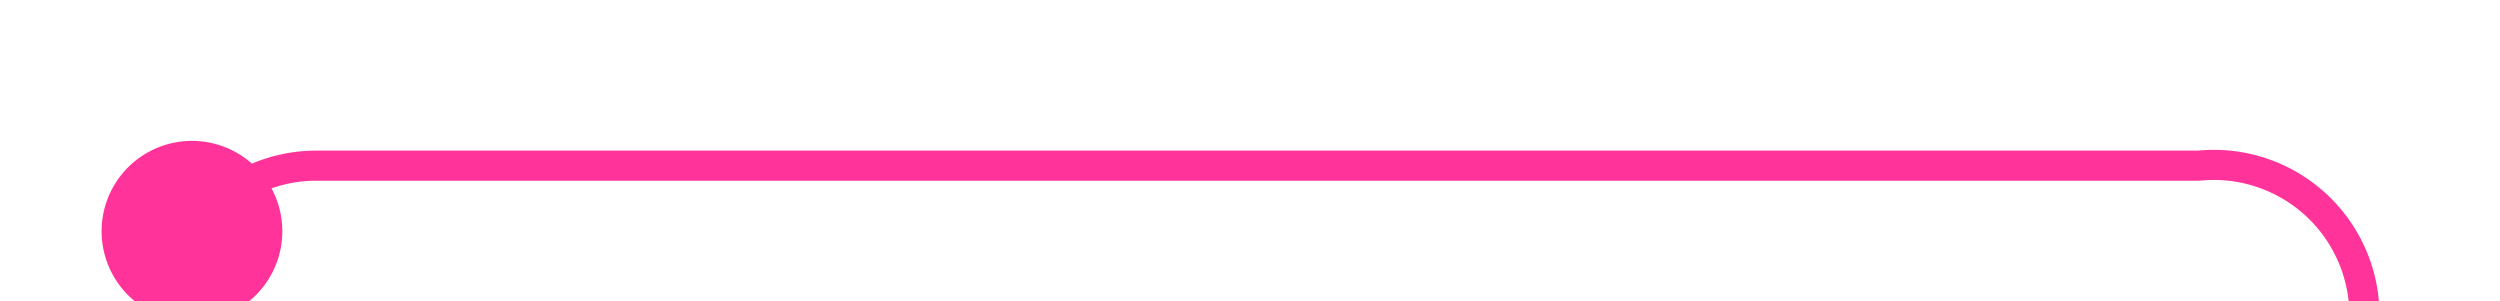 ﻿<?xml version="1.0" encoding="utf-8"?>
<svg version="1.1" xmlns:xlink="http://www.w3.org/1999/xlink" width="83px" height="10px" preserveAspectRatio="xMinYMid meet" viewBox="467 1806  83 8" xmlns="http://www.w3.org/2000/svg">
  <path d="M 472.6 1814.507  A 5 5 0 0 1 477.5 1810.5 L 540 1810.5  A 5 5 0 0 1 545.5 1815.5 L 545.5 1820  " stroke-width="1" stroke="#ff3399" fill="none" />
  <path d="M 473.373 1809.677  A 3 3 0 0 0 470.373 1812.677 A 3 3 0 0 0 473.373 1815.677 A 3 3 0 0 0 476.373 1812.677 A 3 3 0 0 0 473.373 1809.677 Z " fill-rule="nonzero" fill="#ff3399" stroke="none" />
</svg>